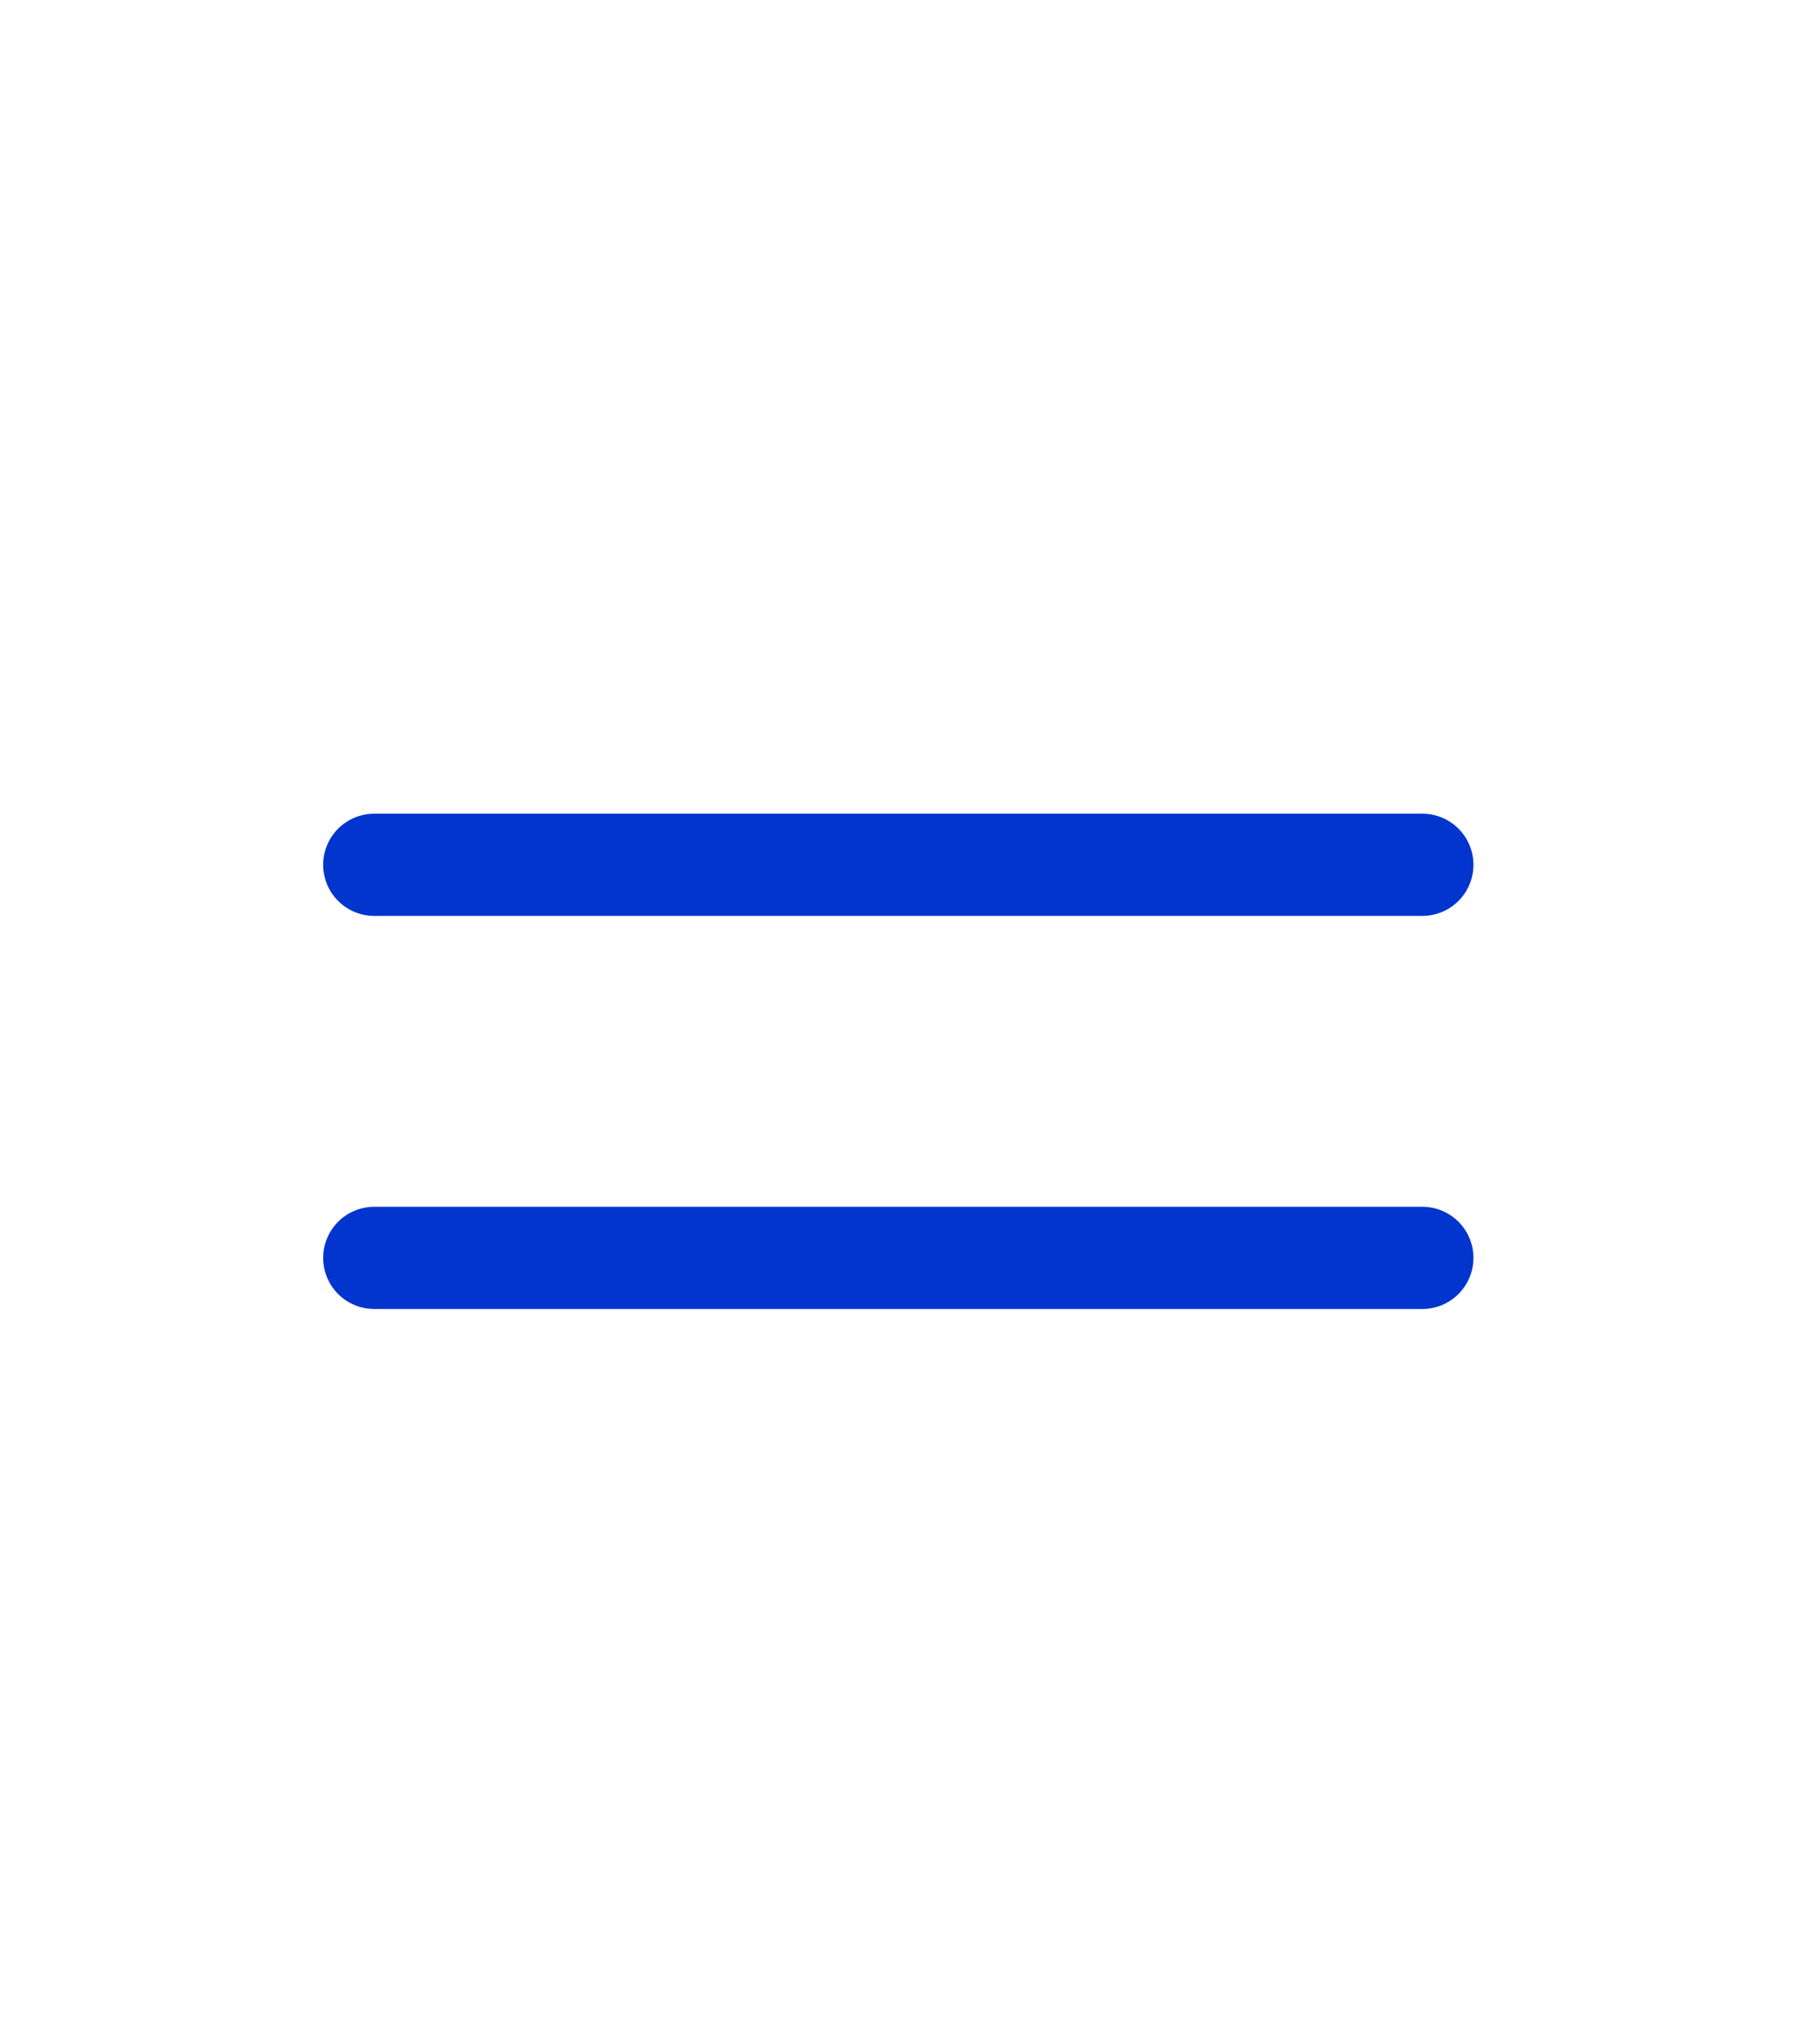 <svg width="23" height="26" viewBox="0 0 23 26" fill="none" xmlns="http://www.w3.org/2000/svg">
<path d="M4.761 16H18.094" stroke="#0235CD" stroke-width="1.3" stroke-linecap="round" stroke-linejoin="round"/>
<path d="M4.761 11H11.427H18.094" stroke="#0235CD" stroke-width="1.3" stroke-linecap="round" stroke-linejoin="round"/>
</svg>
